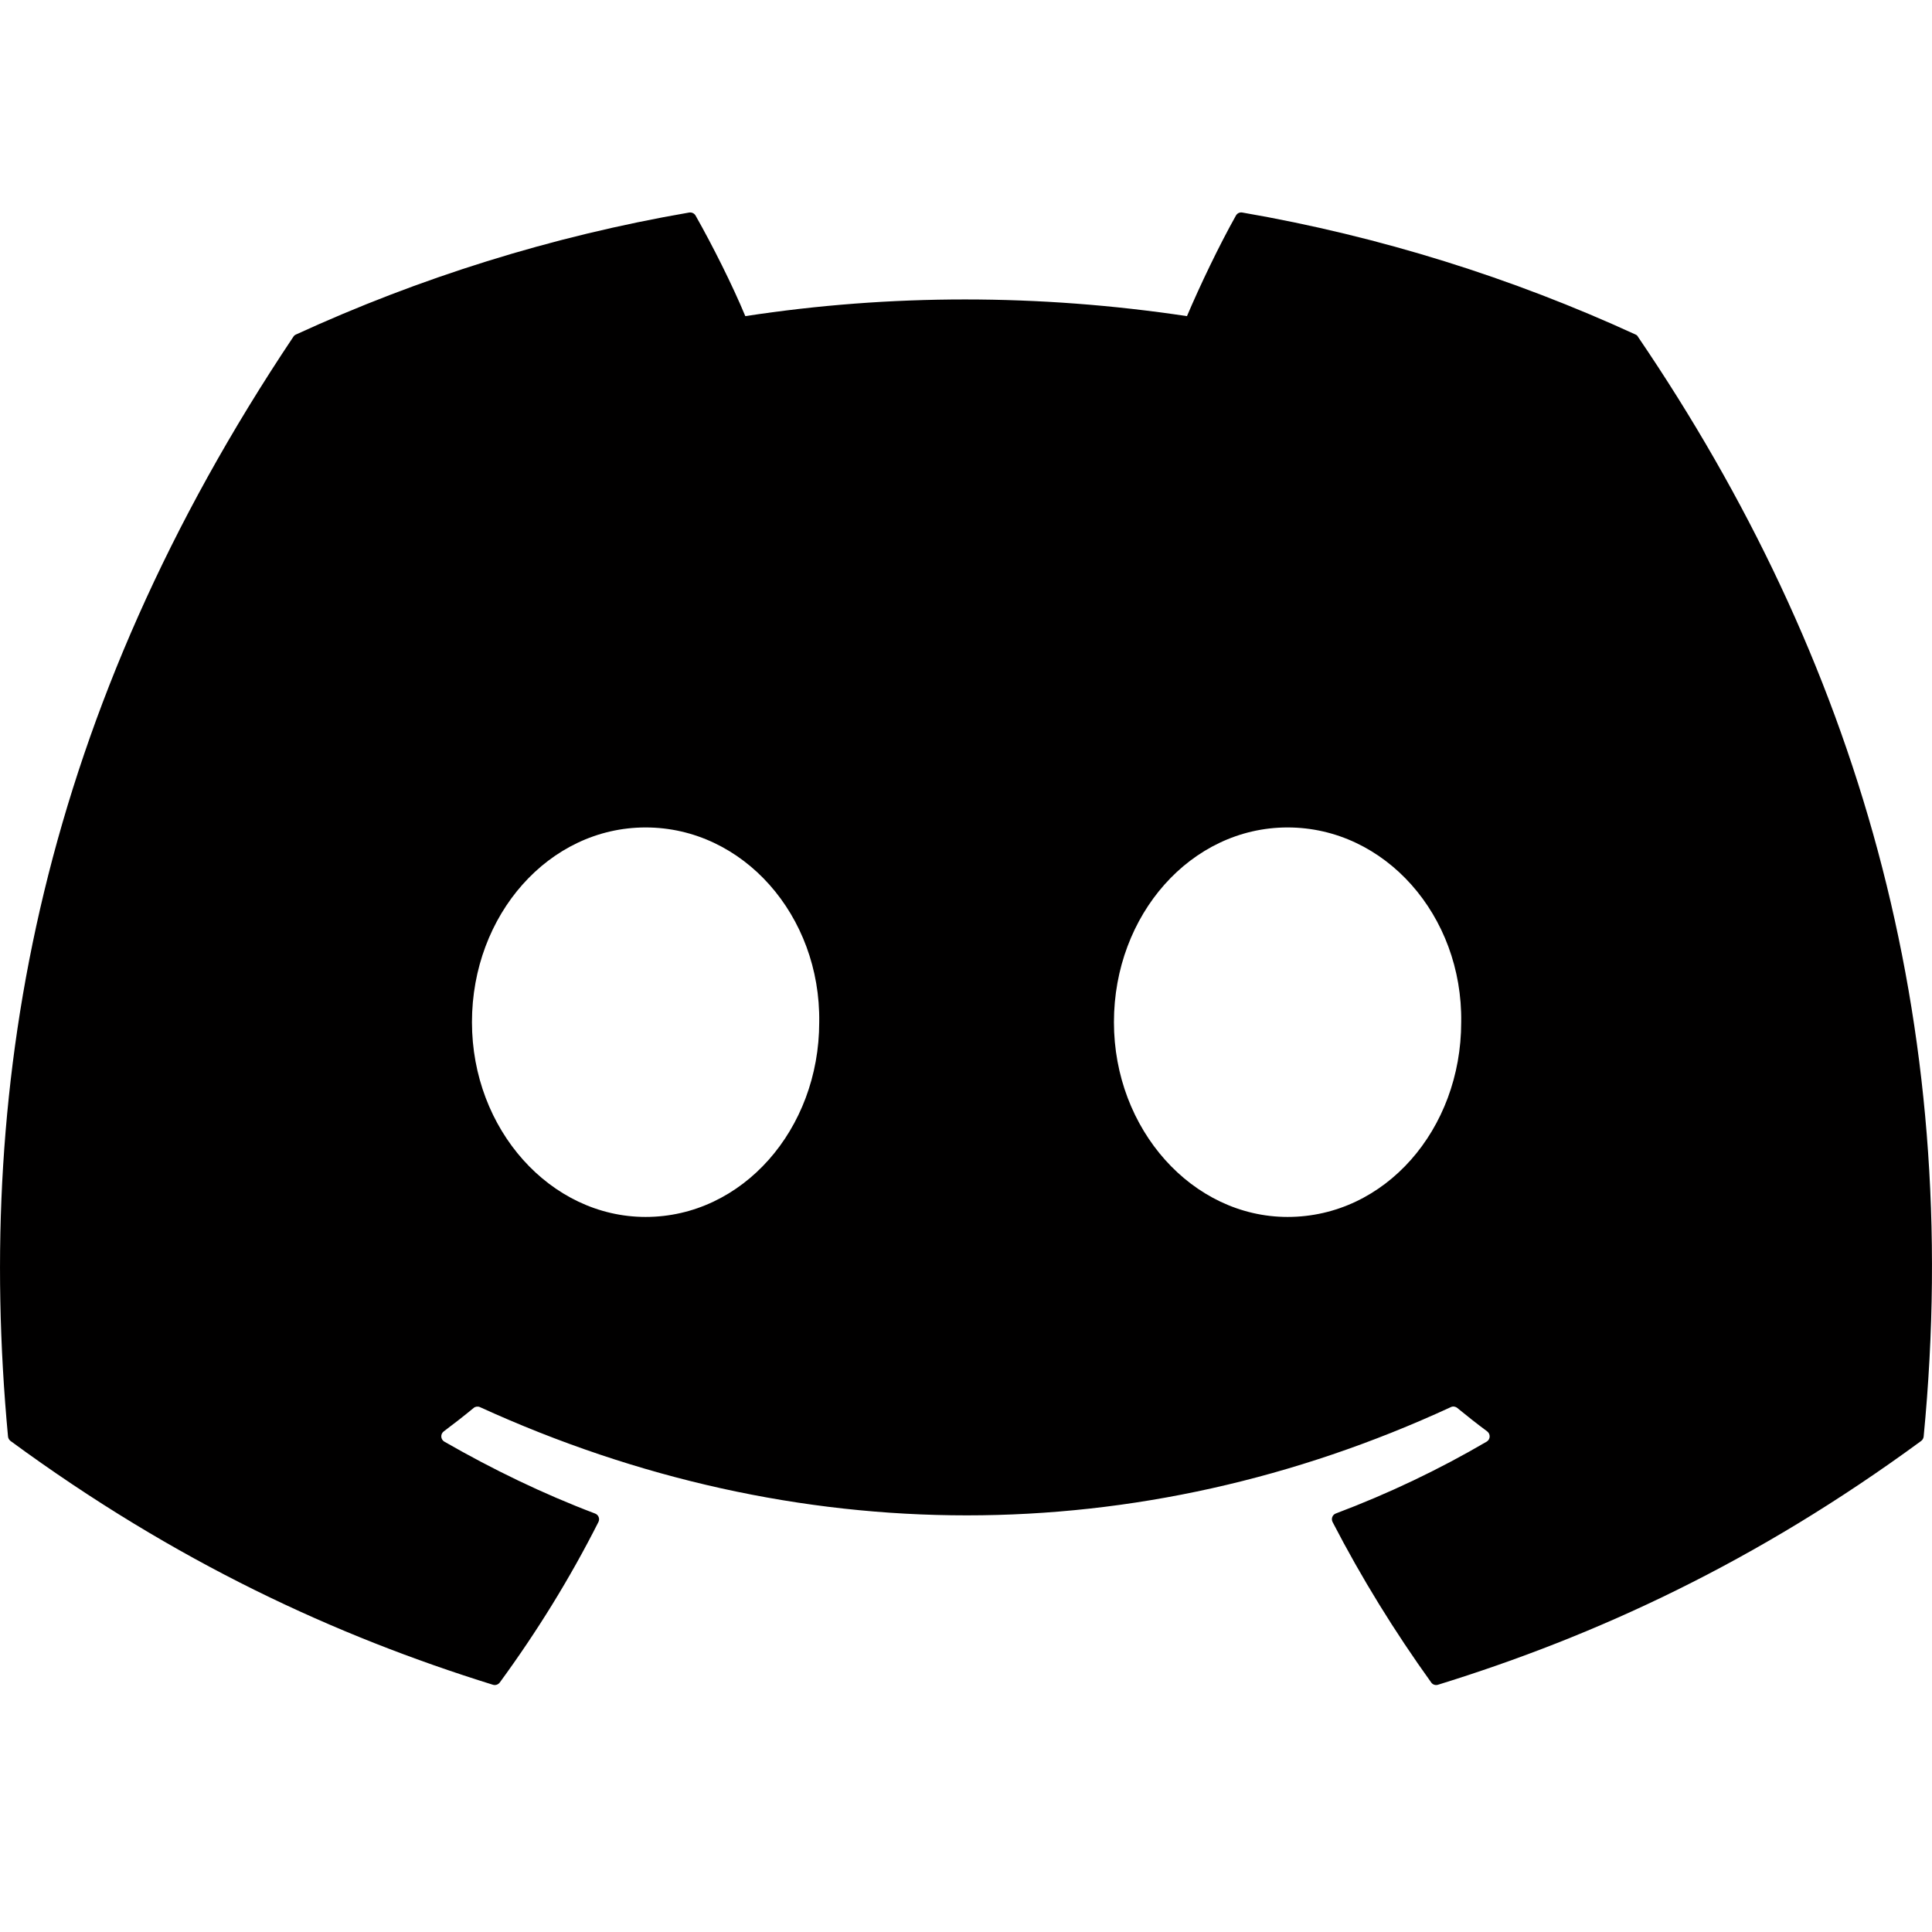 <svg width="35" height="35" viewBox="0 0 35 35" fill="none" xmlns="http://www.w3.org/2000/svg">
<path d="M29.629 6.06C27.398 5.036 25.006 4.282 22.505 3.85C22.459 3.842 22.414 3.863 22.39 3.905C22.083 4.452 21.742 5.166 21.503 5.727C18.813 5.324 16.137 5.324 13.502 5.727C13.263 5.153 12.91 4.452 12.601 3.905C12.577 3.864 12.532 3.844 12.486 3.85C9.987 4.281 7.594 5.035 5.362 6.06C5.343 6.068 5.326 6.082 5.315 6.1C0.778 12.879 -0.465 19.491 0.145 26.022C0.147 26.054 0.165 26.084 0.19 26.104C3.184 28.302 6.084 29.637 8.93 30.521C8.975 30.535 9.024 30.519 9.053 30.481C9.726 29.562 10.326 28.592 10.841 27.573C10.871 27.513 10.842 27.442 10.78 27.419C9.828 27.058 8.921 26.617 8.05 26.117C7.981 26.077 7.975 25.979 8.039 25.931C8.222 25.794 8.406 25.651 8.581 25.506C8.612 25.48 8.657 25.474 8.694 25.491C14.422 28.106 20.623 28.106 26.284 25.491C26.321 25.473 26.365 25.479 26.398 25.505C26.573 25.649 26.757 25.794 26.942 25.931C27.005 25.979 27.001 26.077 26.932 26.117C26.06 26.627 25.154 27.058 24.2 27.418C24.138 27.441 24.111 27.513 24.141 27.573C24.667 28.591 25.267 29.56 25.928 30.48C25.955 30.519 26.005 30.535 26.05 30.521C28.91 29.637 31.81 28.302 34.804 26.104C34.83 26.084 34.846 26.055 34.849 26.023C35.579 18.473 33.627 11.915 29.674 6.102C29.665 6.082 29.648 6.068 29.629 6.06ZM11.696 22.046C9.971 22.046 8.55 20.462 8.55 18.518C8.55 16.573 9.944 14.99 11.696 14.99C13.462 14.99 14.869 16.587 14.841 18.518C14.841 20.462 13.448 22.046 11.696 22.046ZM23.326 22.046C21.601 22.046 20.18 20.462 20.18 18.518C20.18 16.573 21.574 14.99 23.326 14.99C25.091 14.99 26.499 16.587 26.471 18.518C26.471 20.462 25.091 22.046 23.326 22.046Z" fill="#010000"/>
</svg>
